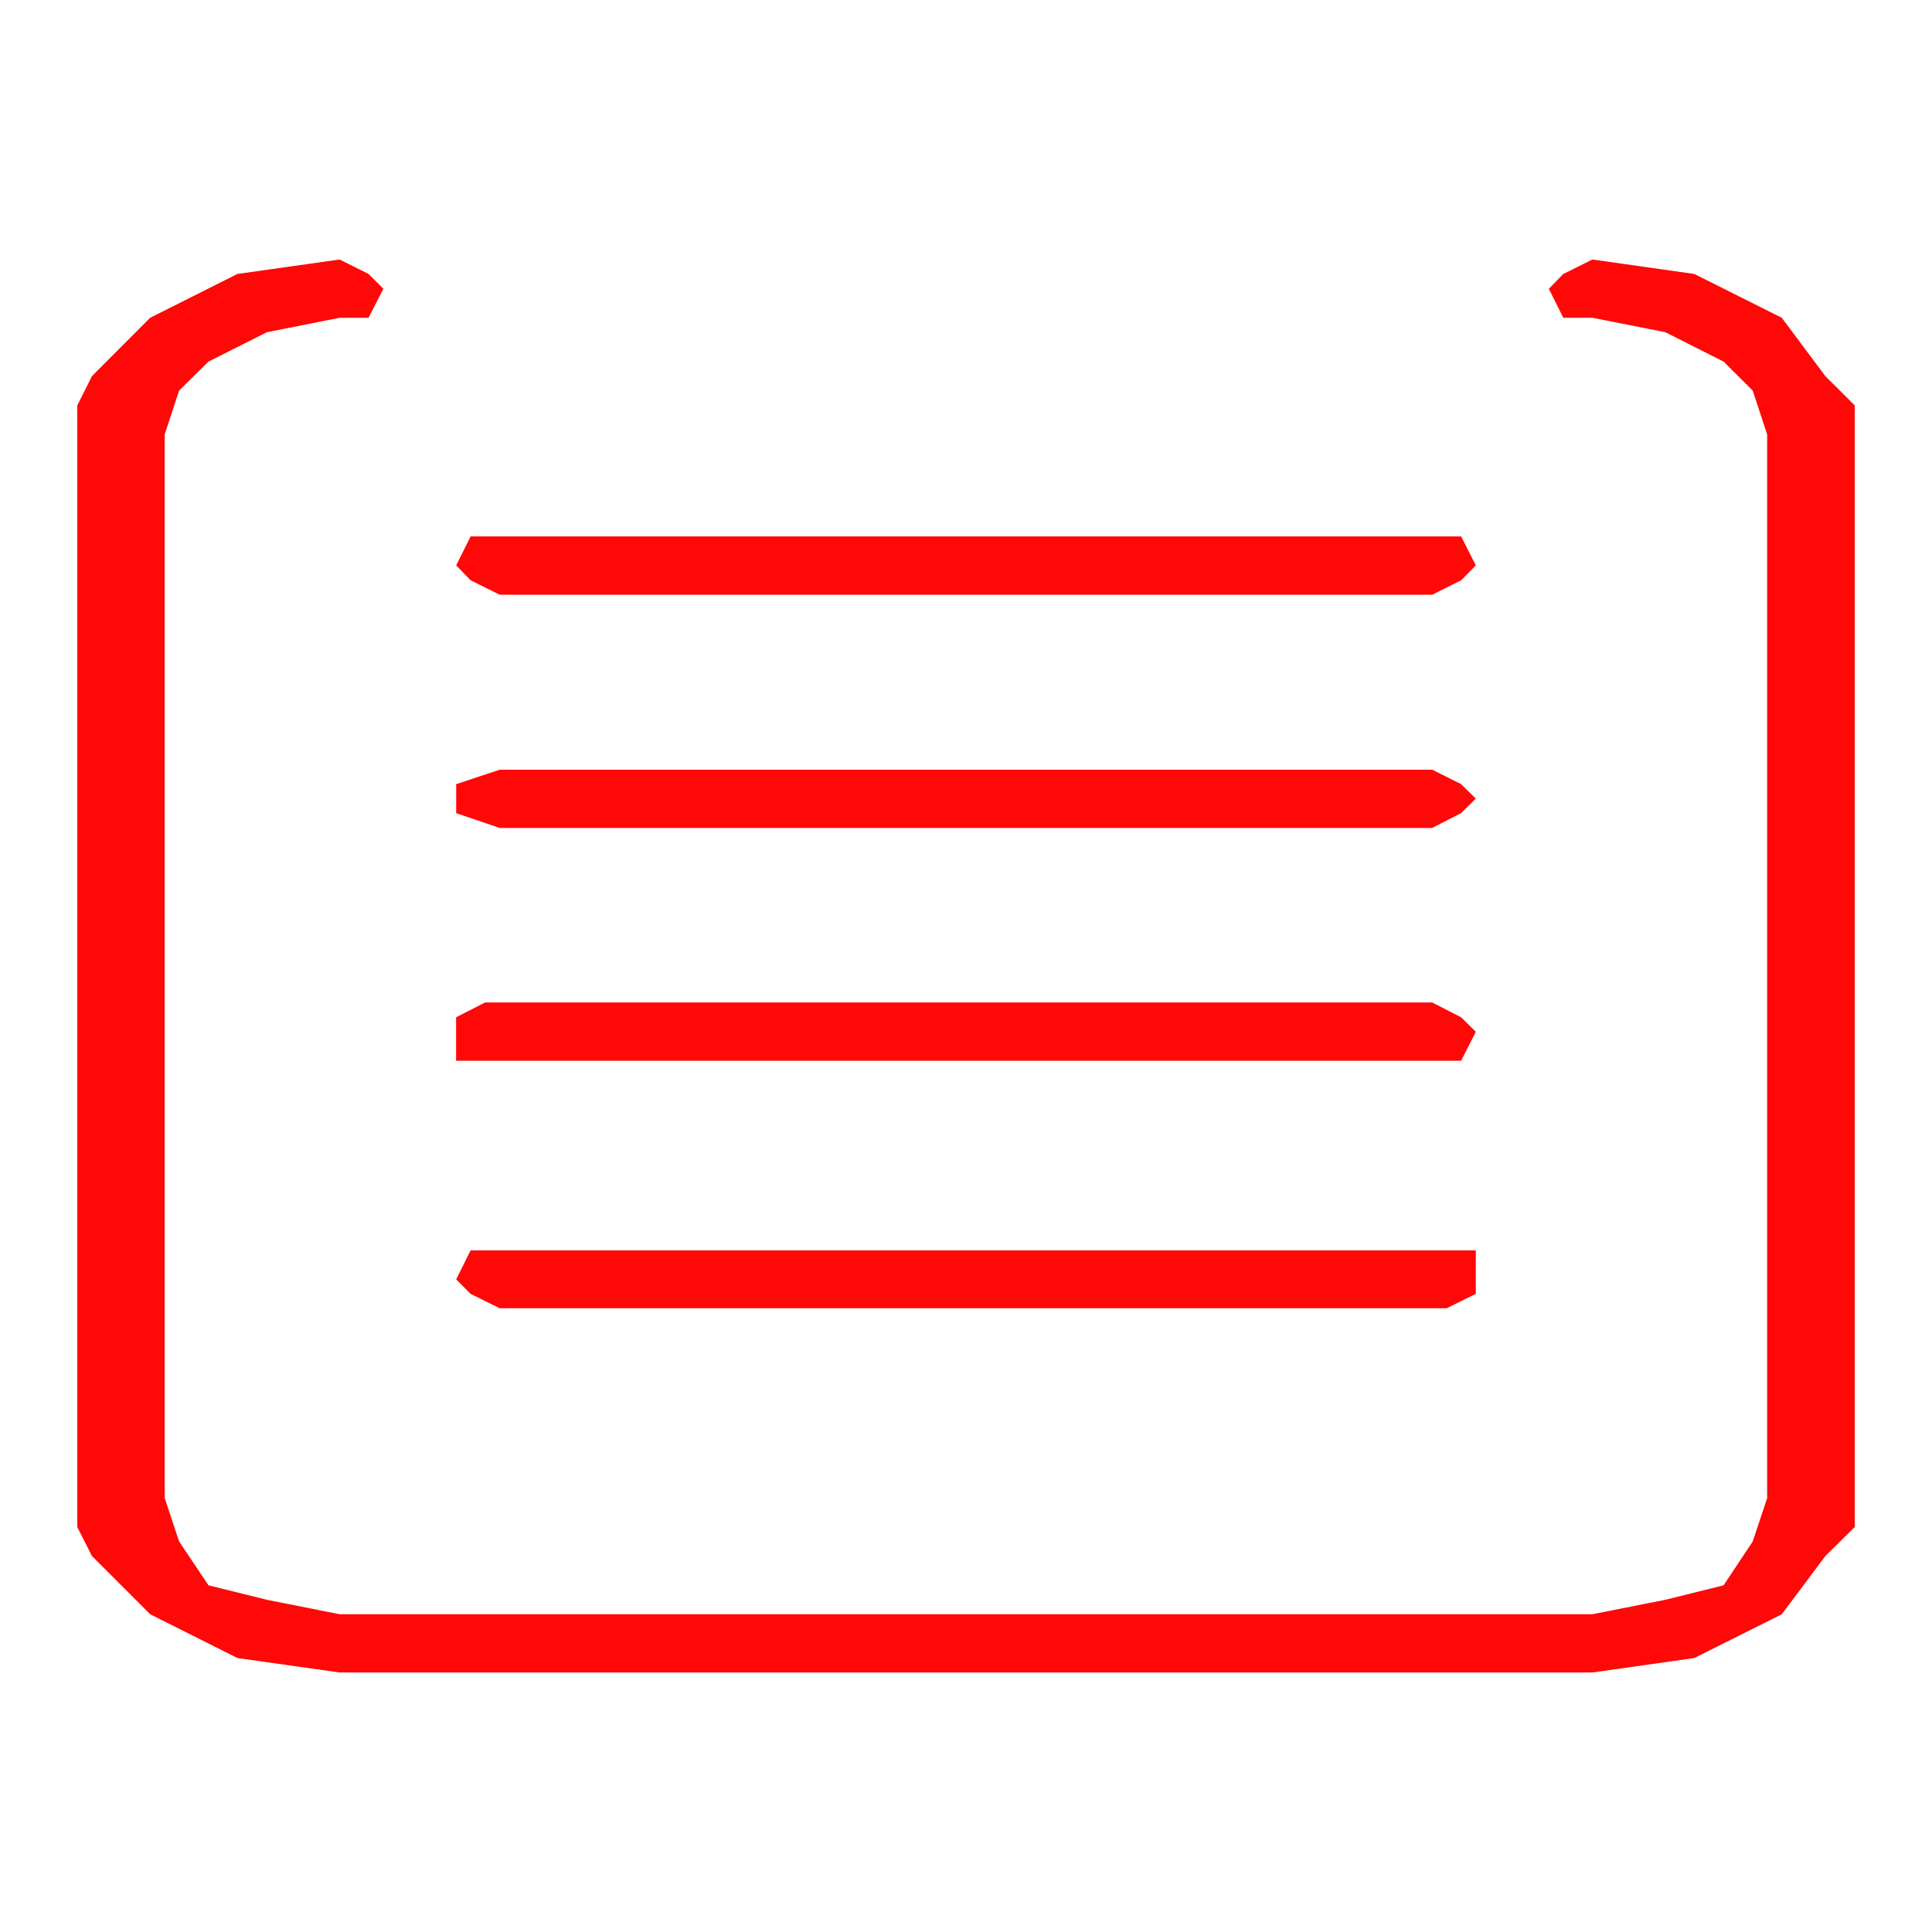 <?xml version="1.0" encoding="utf-8"?>
<!-- Generator: Adobe Illustrator 17.0.0, SVG Export Plug-In . SVG Version: 6.00 Build 0)  -->
<!DOCTYPE svg PUBLIC "-//W3C//DTD SVG 1.1//EN" "http://www.w3.org/Graphics/SVG/1.1/DTD/svg11.dtd">
<svg version="1.1" id="图层_1" xmlns="http://www.w3.org/2000/svg" xmlns:xlink="http://www.w3.org/1999/xlink" x="0px" y="0px"
	 width="25px" height="25px" viewBox="0 0 25 25" enable-background="new 0 0 25 25" xml:space="preserve">
<g>
	<g>
		<path fill="#FF0808" d="M23.62,4.867l-0.564-0.755l-1.132-0.567l-1.318-0.187l-0.377,0.187l-0.187,0.192l0.187,0.375h0.377
			l0.944,0.187l0.753,0.38l0.377,0.375l0.187,0.567v13.764l-0.187,0.562l-0.377,0.567l-0.753,0.187l-0.944,0.187H4.394l-0.941-0.187
			l-0.755-0.187l-0.38-0.567l-0.187-0.562V5.621l0.187-0.567l0.38-0.375l0.755-0.38l0.941-0.187h0.375l0.192-0.375L4.769,3.545
			L4.394,3.358L3.072,3.545L1.943,4.112L1.19,4.867L1,5.246V19.76l0.19,0.375l0.754,0.754l1.129,0.566l1.322,0.187h16.211
			l1.318-0.187l1.132-0.566l0.564-0.754L24,19.76V5.246L23.62,4.867z M6.467,7.696h12.066l0.374-0.187l0.19-0.193l-0.19-0.375H6.09
			L5.903,7.316L6.09,7.509L6.467,7.696z M18.533,10.713l0.374-0.192l0.19-0.187l-0.19-0.187l-0.374-0.187H6.467l-0.564,0.187v0.375
			l0.564,0.192H18.533z M19.097,13.351l-0.19-0.187l-0.374-0.192H6.277l-0.375,0.192v0.562h13.005L19.097,13.351z M6.467,16.929
			H18.72l0.377-0.187V16.18H6.09l-0.187,0.375l0.187,0.188L6.467,16.929z"/>
	</g>
</g>
</svg>
